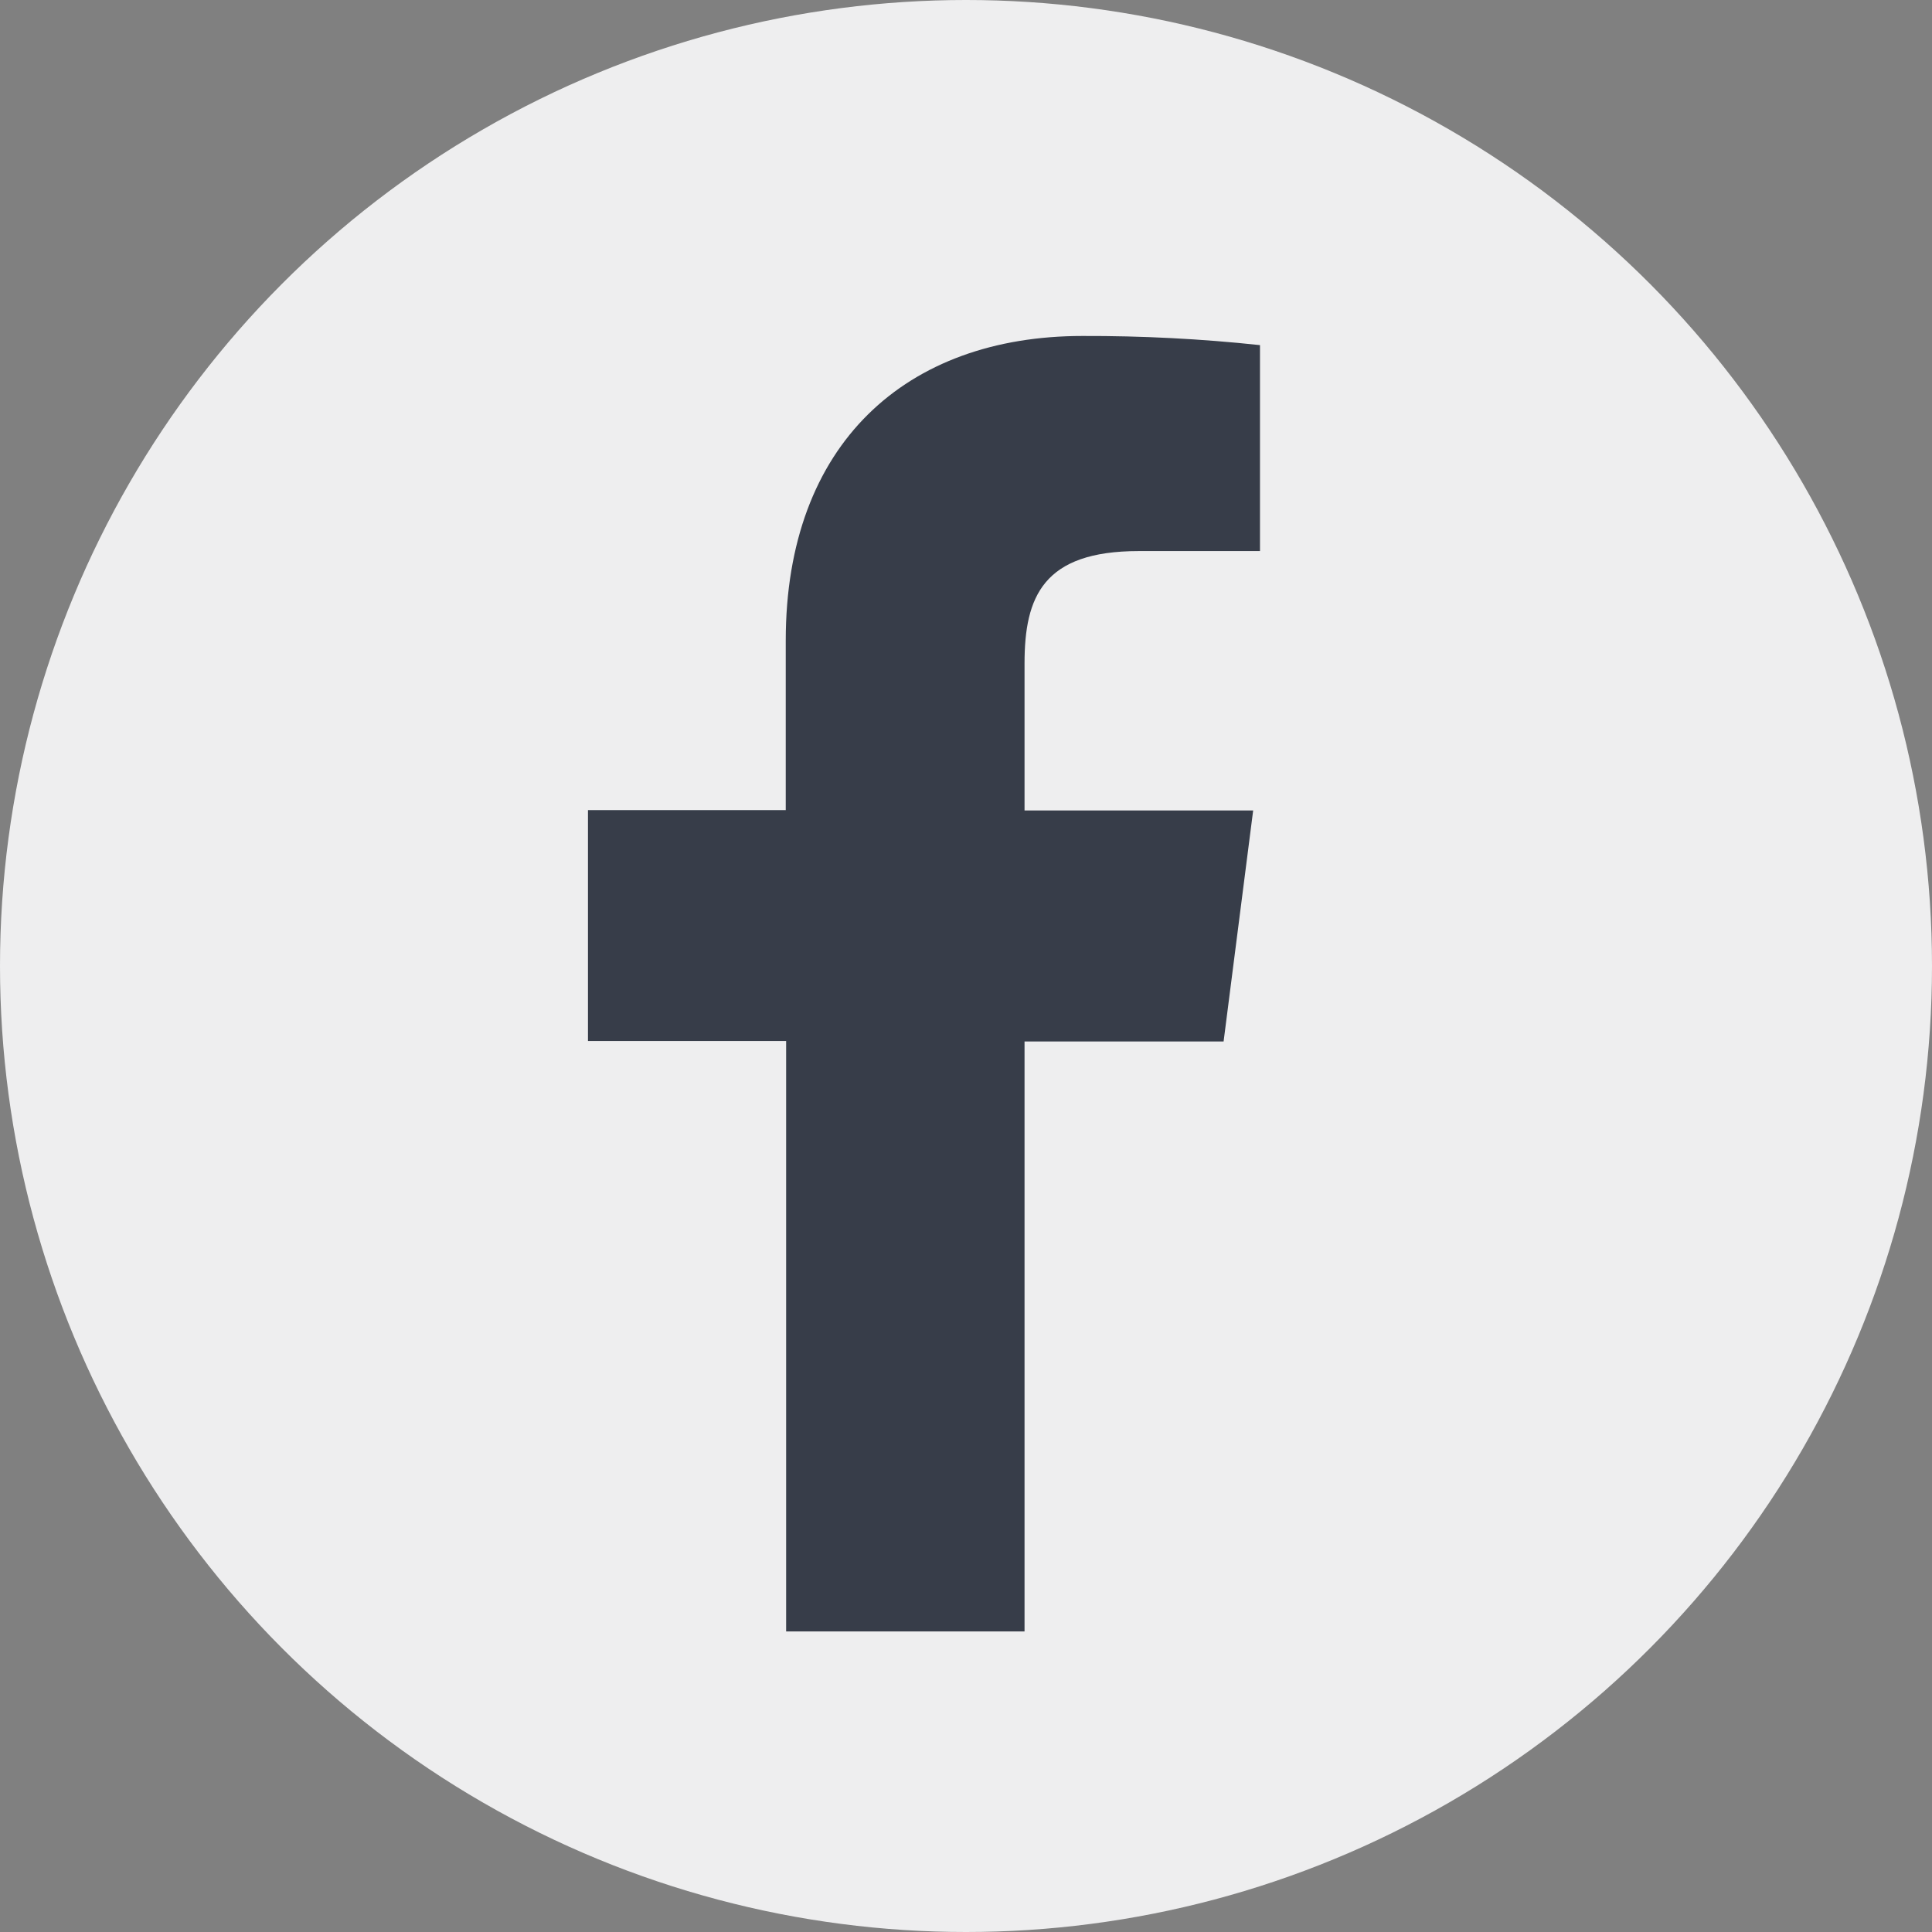 <svg width="30" height="30" viewBox="0 0 30 30" fill="none" xmlns="http://www.w3.org/2000/svg">
<rect x="0" y="0" width="30" height="30" fill="#808080" stroke="none"/>
<circle cx="15" cy="15" r="15" fill="#EEEEEF"/>
<path d="M15.909 25.333V16.172H19L19.459 12.585H15.909V10.301C15.909 9.266 16.198 8.557 17.683 8.557H19.565V5.359C18.649 5.261 17.729 5.214 16.808 5.217C14.076 5.217 12.201 6.885 12.201 9.946V12.579H9.13V16.165H12.207V25.333H15.909Z" fill="#373D49"/>
</svg>
